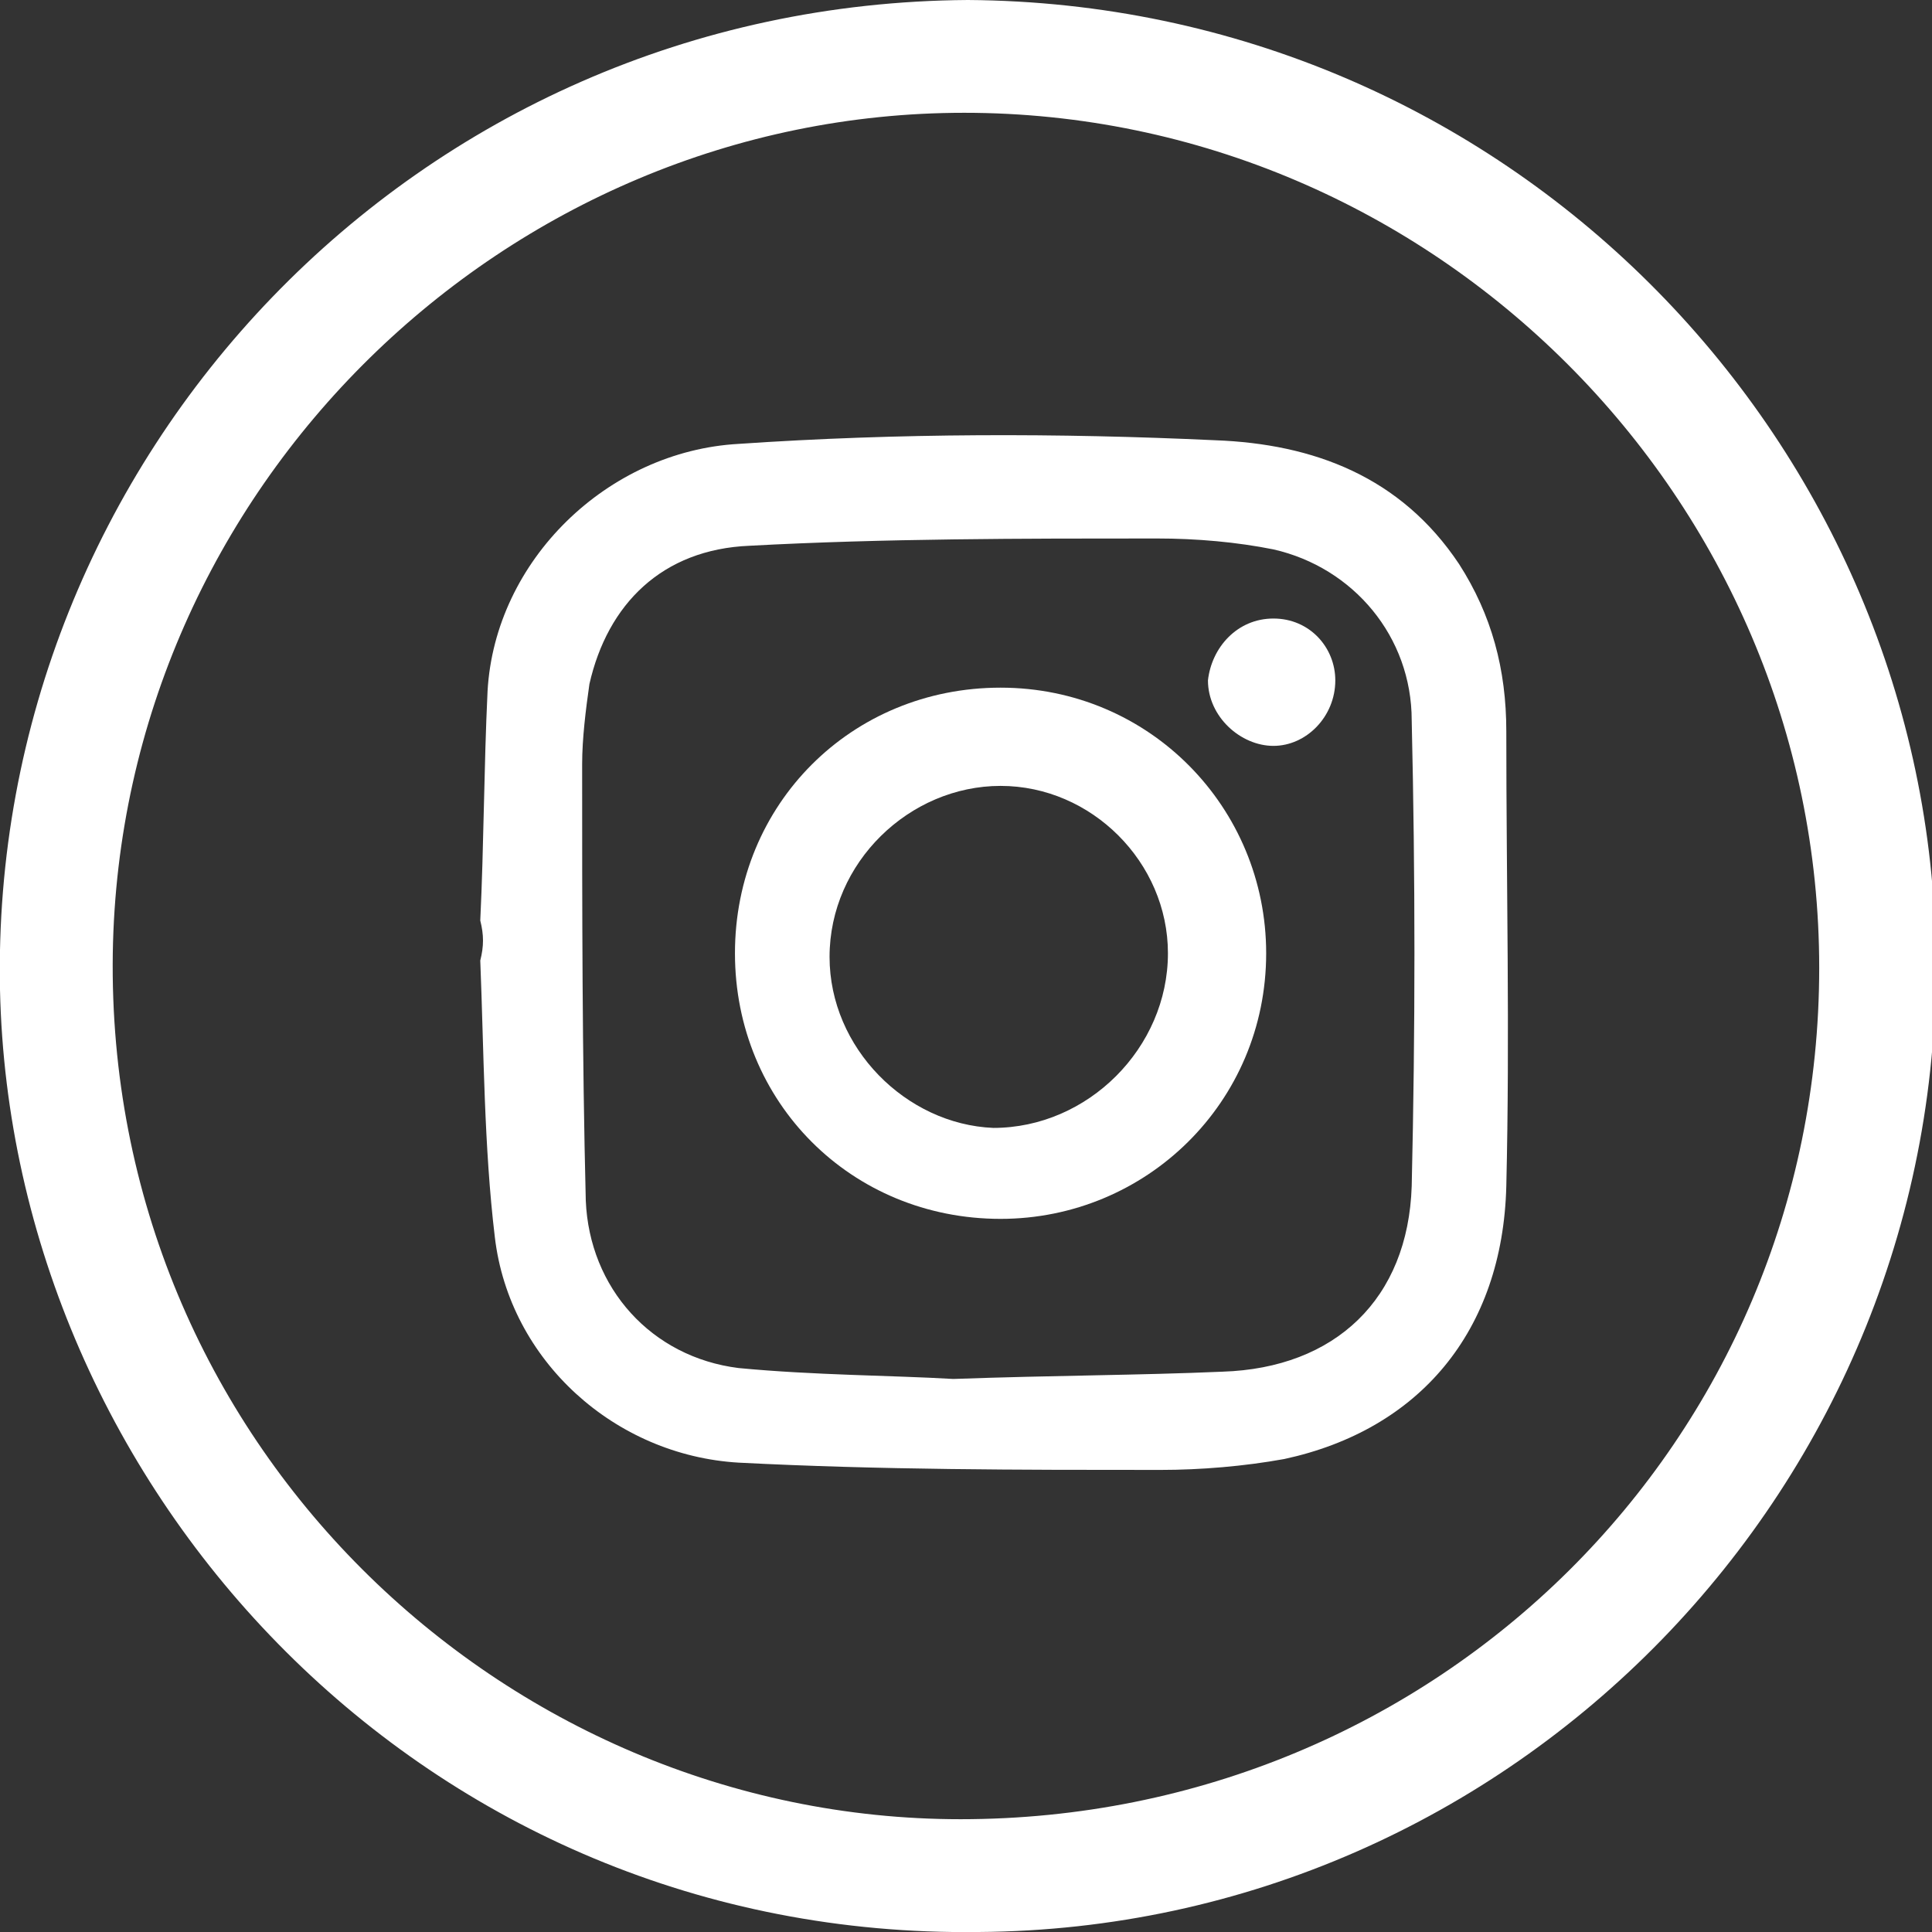 <?xml version="1.0" encoding="utf-8"?>
<!-- Generator: Adobe Illustrator 21.0.2, SVG Export Plug-In . SVG Version: 6.00 Build 0)  -->
<svg version="1.1" id="Capa_1" xmlns="http://www.w3.org/2000/svg" xmlns:xlink="http://www.w3.org/1999/xlink" x="0px" y="0px"
	 viewBox="0 0 53.1 53.1" style="enable-background:new 0 0 53.1 53.1;" xml:space="preserve">
<rect x="0" y="0" width="53.1" height="53.1" fill="#333333" stroke="none"/>
<style type="text/css">
	.st0{fill:#FFFFFF;}
</style>
<path class="st0" d="M26.6,0c14.8,0.1,26.3,12,26.6,26c0.3,14.8-11.6,27-26.3,27.1C11.7,53.3,0.3,41,0,27.2
	C-0.3,12.6,11.4,0.1,26.6,0z M50,26.6C50,13.7,39.4,3.1,26.5,3.1C13.9,3.1,3.3,13.4,3.1,26.2C2.9,39.6,13.8,50,26.4,50
	C39.5,50,50,39.6,50,26.6z"/>
<path class="st0" d="M13.2,25.3c0.1-2.1,0.1-4.2,0.2-6.3c0.2-3.6,3.3-6.6,6.9-6.8c4.4-0.3,8.8-0.3,13.1-0.1c2.7,0.1,5.1,1,6.7,3.4
	c0.9,1.4,1.3,2.9,1.3,4.6c0,4.2,0.1,8.3,0,12.5c-0.1,4-2.4,6.7-6.1,7.5c-1.1,0.2-2.3,0.3-3.4,0.3c-3.9,0-7.7,0-11.6-0.2
	c-3.4-0.2-6.3-2.8-6.7-6.2c-0.3-2.5-0.3-5.1-0.4-7.6C13.3,26,13.3,25.7,13.2,25.3C13.3,25.3,13.3,25.3,13.2,25.3z M26.2,37.9
	c2.8-0.1,5.1-0.1,7.4-0.2c3.1-0.1,5.1-2,5.2-5.1c0.1-4.3,0.1-8.5,0-12.8c0-2.3-1.6-4.2-3.8-4.7c-1-0.2-2.1-0.3-3.2-0.3
	c-3.7,0-7.5,0-11.2,0.2c-2.4,0.1-3.9,1.6-4.4,3.8C16.1,19.5,16,20.3,16,21c0,4,0,8,0.1,12c0.1,2.4,1.8,4.3,4.2,4.6
	C22.4,37.8,24.5,37.8,26.2,37.9z"/>
<path class="st0" d="M27.5,33.5c-4.1,0-7.3-3.2-7.3-7.3c0-4.1,3.2-7.3,7.3-7.3c4.1,0,7.3,3.3,7.3,7.3C34.8,30.3,31.5,33.5,27.5,33.5
	z M32.1,26.2c0-2.5-2.1-4.6-4.6-4.6c-2.5,0-4.7,2.1-4.7,4.7c0,2.5,2.1,4.6,4.5,4.7C29.9,31,32.1,28.8,32.1,26.2z"/>
<path class="st0" d="M35,17c1,0,1.7,0.8,1.7,1.7c0,1-0.8,1.8-1.7,1.8c-0.9,0-1.8-0.8-1.8-1.8C33.3,17.8,34,17,35,17z"/>
</svg>
